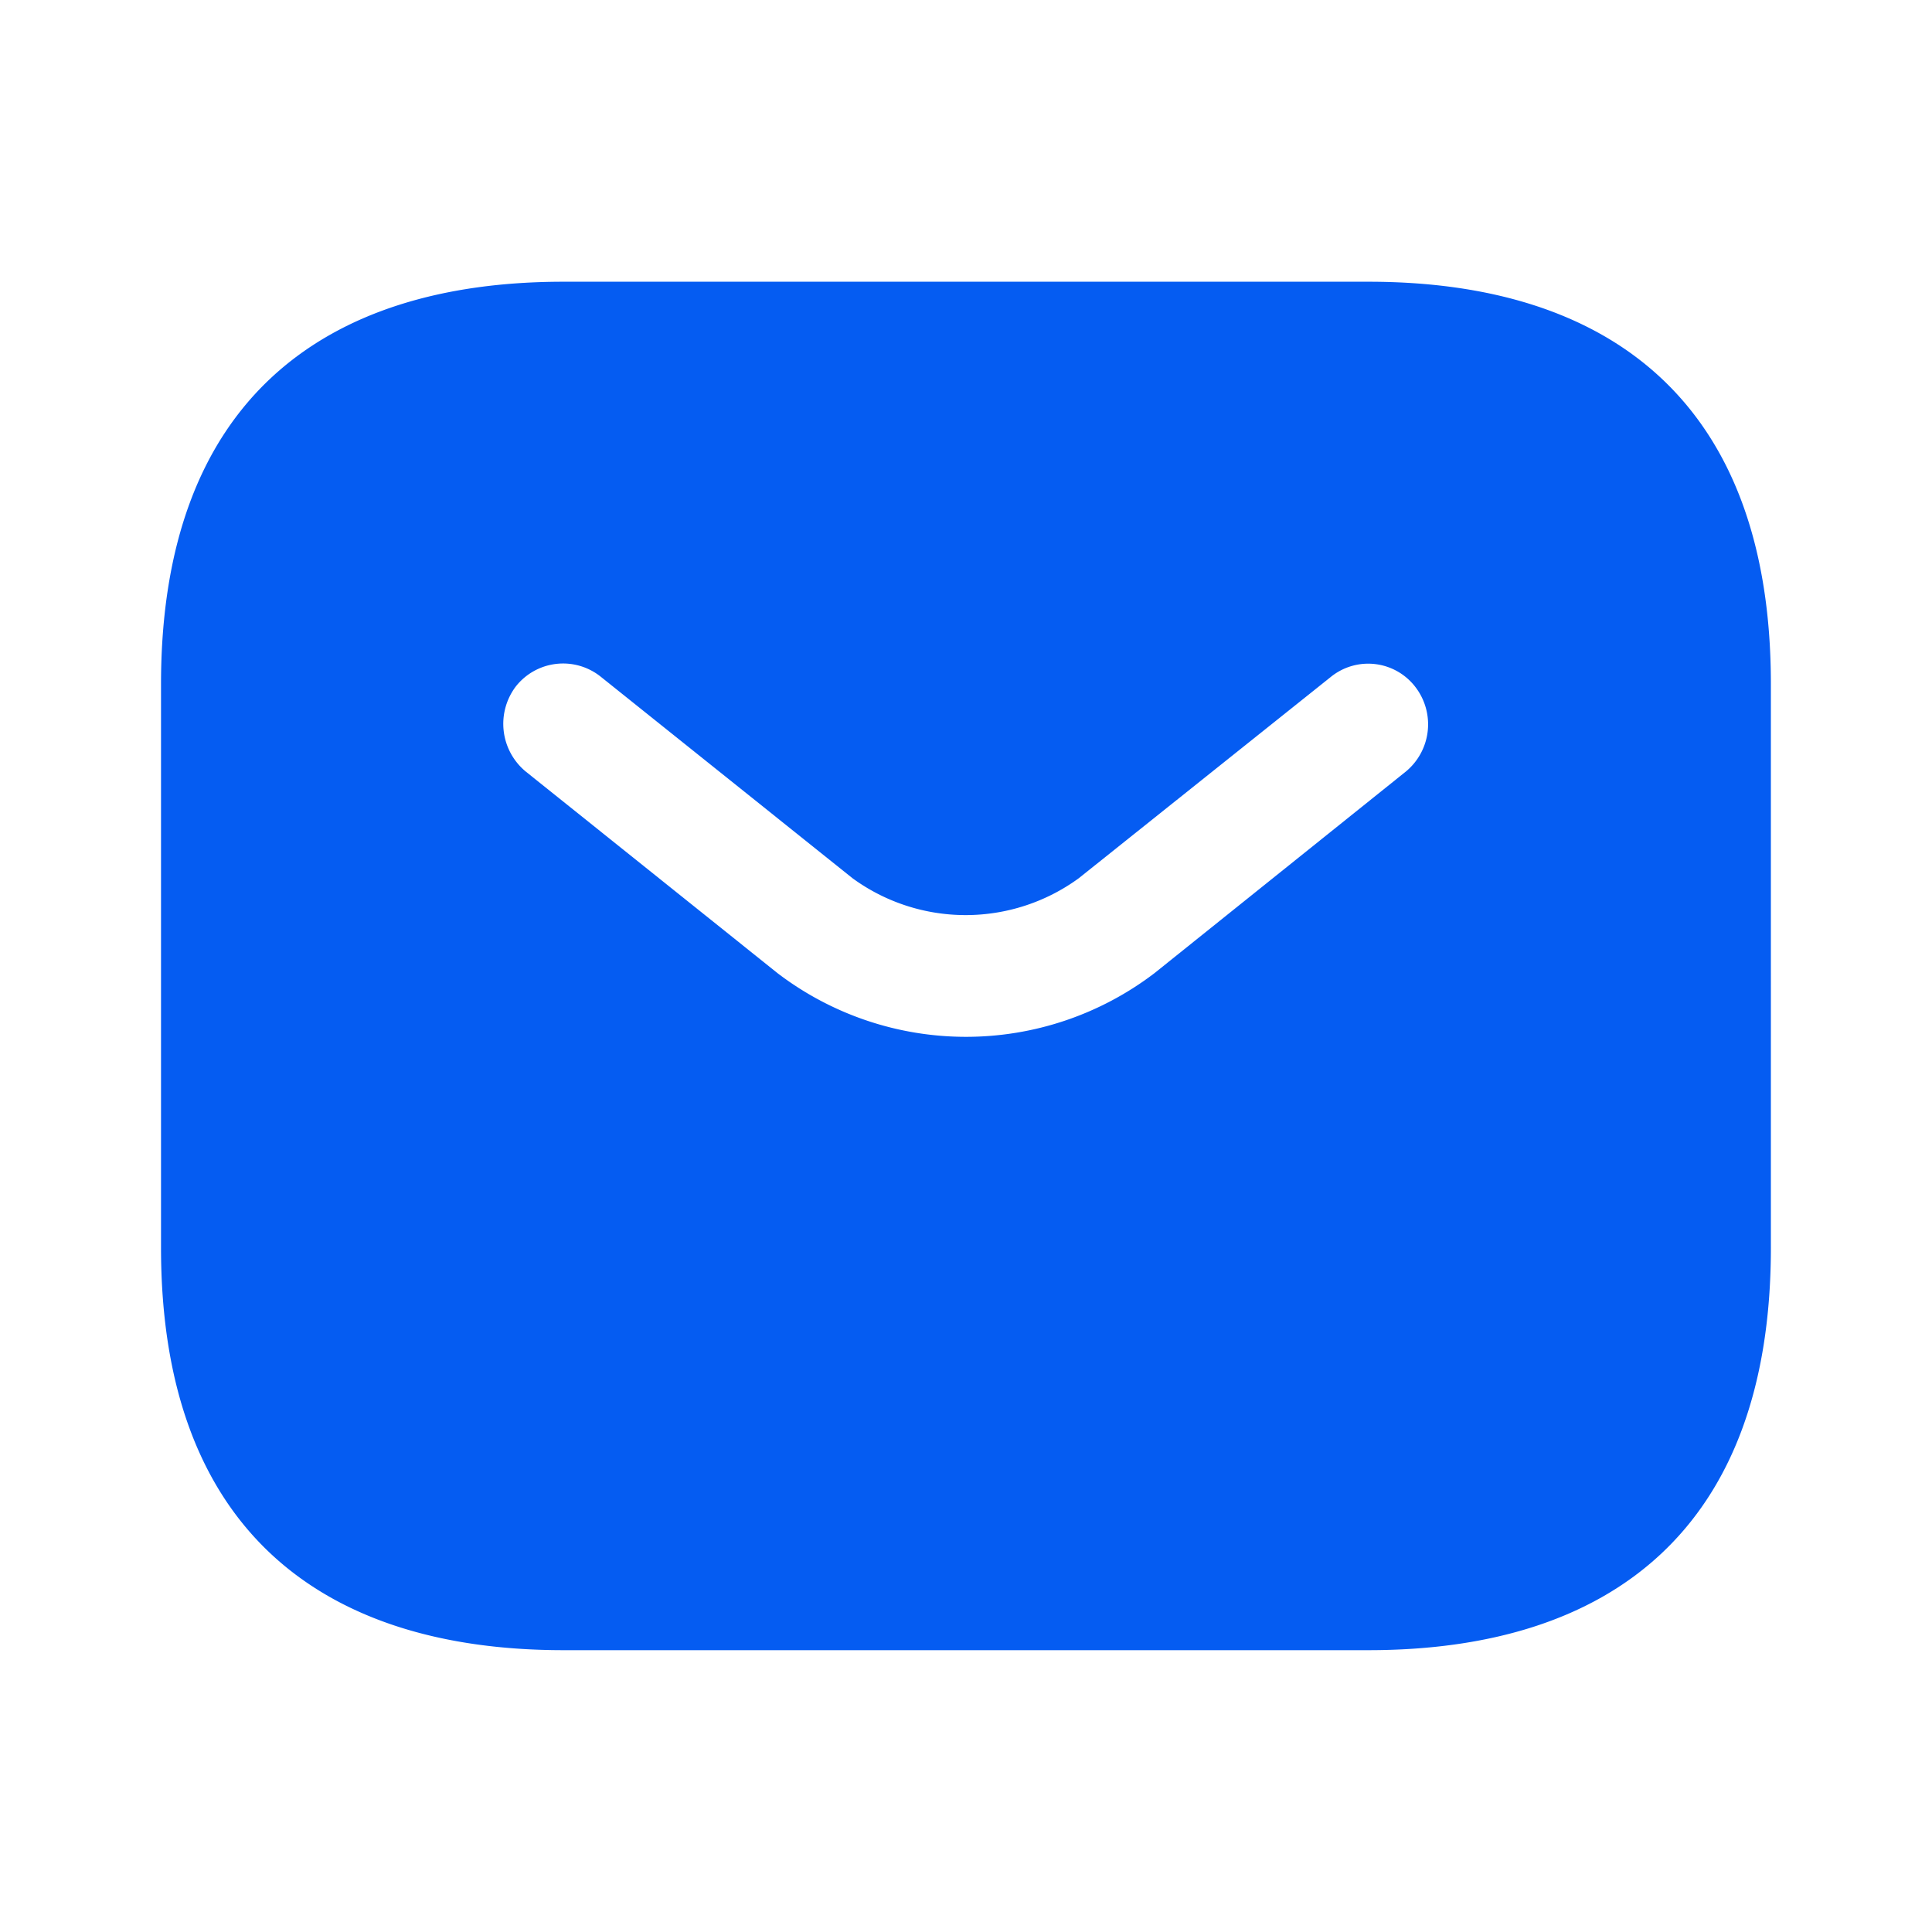 <svg id="email" xmlns="http://www.w3.org/2000/svg" width="18.934" height="18.934" viewBox="0 0 18.934 18.934">
  <g id="sms">
    <path id="Vector" d="M0,0H18.934V18.934H0Z" fill="none" opacity="0"/>
    <path id="Vector-2" data-name="Vector" d="M11.833,0H3.944C1.578,0,0,1.183,0,3.944V9.467c0,2.761,1.578,3.944,3.944,3.944h7.889c2.367,0,3.944-1.183,3.944-3.944V3.944C15.778,1.183,14.2,0,11.833,0ZM12.2,4.8,9.735,6.777a3.046,3.046,0,0,1-3.692,0L3.574,4.8a.607.607,0,0,1-.095-.836.59.59,0,0,1,.828-.095L6.777,5.846a1.882,1.882,0,0,0,2.217,0l2.469-1.972a.582.582,0,0,1,.828.095A.6.6,0,0,1,12.2,4.8Z" transform="translate(1.578 2.761)" fill="#055cf2"/>
  </g>
</svg>
